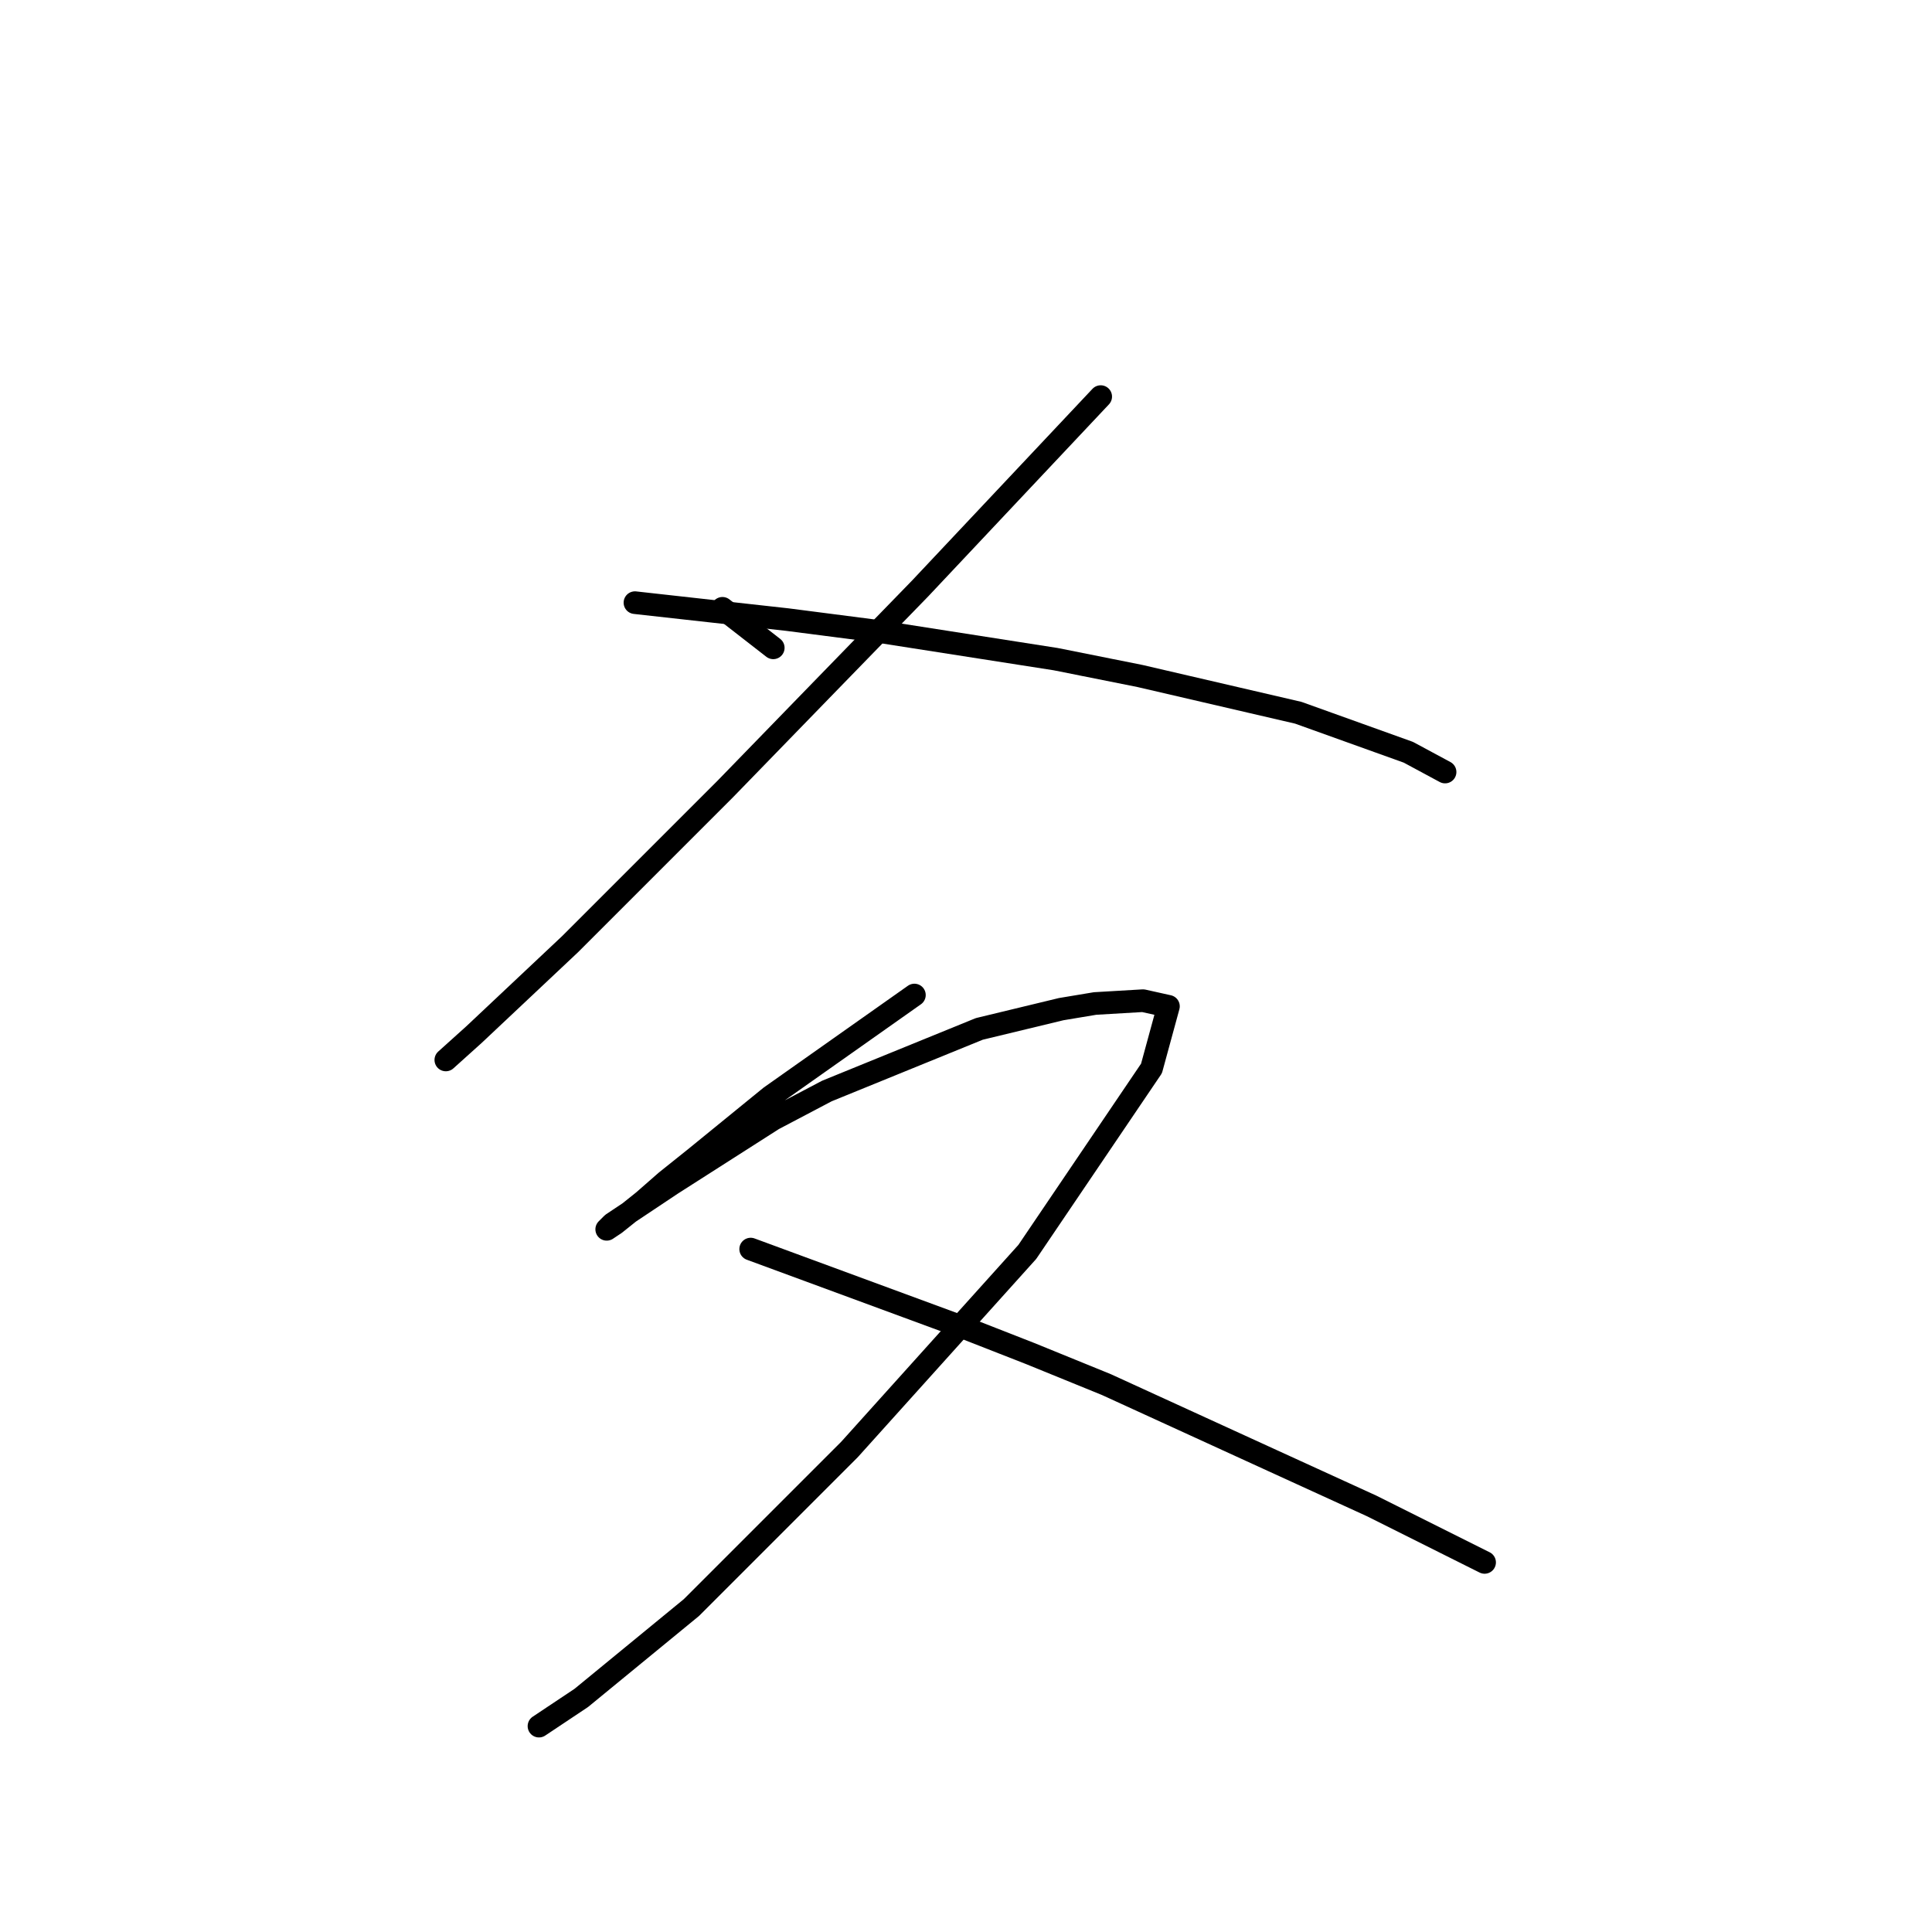 <?xml version="1.0" standalone="no"?>
    <svg width="256" height="256" xmlns="http://www.w3.org/2000/svg" version="1.1">
    <polyline stroke="black" stroke-width="3" stroke-linecap="round" fill="transparent" stroke-linejoin="round" points="95.729 80.605 99.095 83.223 102.461 85.841 102.461 85.841 " />
        <polyline stroke="black" stroke-width="3" stroke-linecap="round" fill="transparent" stroke-linejoin="round" points="145.849 52.552 133.88 65.269 121.911 77.986 108.82 91.451 96.103 104.543 75.531 125.114 62.814 137.083 59.074 140.449 59.074 140.449 " />
        <polyline stroke="black" stroke-width="3" stroke-linecap="round" fill="transparent" stroke-linejoin="round" points="84.134 79.856 94.232 80.979 104.331 82.101 115.926 83.597 139.864 87.337 151.085 89.581 172.031 94.444 186.618 99.68 191.48 102.298 191.48 102.298 " />
        <polyline stroke="black" stroke-width="3" stroke-linecap="round" fill="transparent" stroke-linejoin="round" points="121.163 131.847 114.804 136.335 108.446 140.823 102.087 145.312 91.988 153.541 88.248 156.533 85.256 159.151 81.515 162.143 80.393 162.891 81.141 162.143 88.996 156.907 102.461 148.304 109.568 144.564 129.765 136.335 140.612 133.717 145.101 132.969 151.459 132.595 154.825 133.343 152.581 141.572 136.124 165.884 112.56 192.066 91.614 213.011 77.027 224.98 71.417 228.721 71.417 228.721 " />
        <polyline stroke="black" stroke-width="3" stroke-linecap="round" fill="transparent" stroke-linejoin="round" points="99.469 165.51 113.682 170.746 127.895 175.982 136.498 179.349 146.597 183.463 168.665 193.562 181.756 199.546 196.717 207.027 196.717 207.027 " />
        </svg>